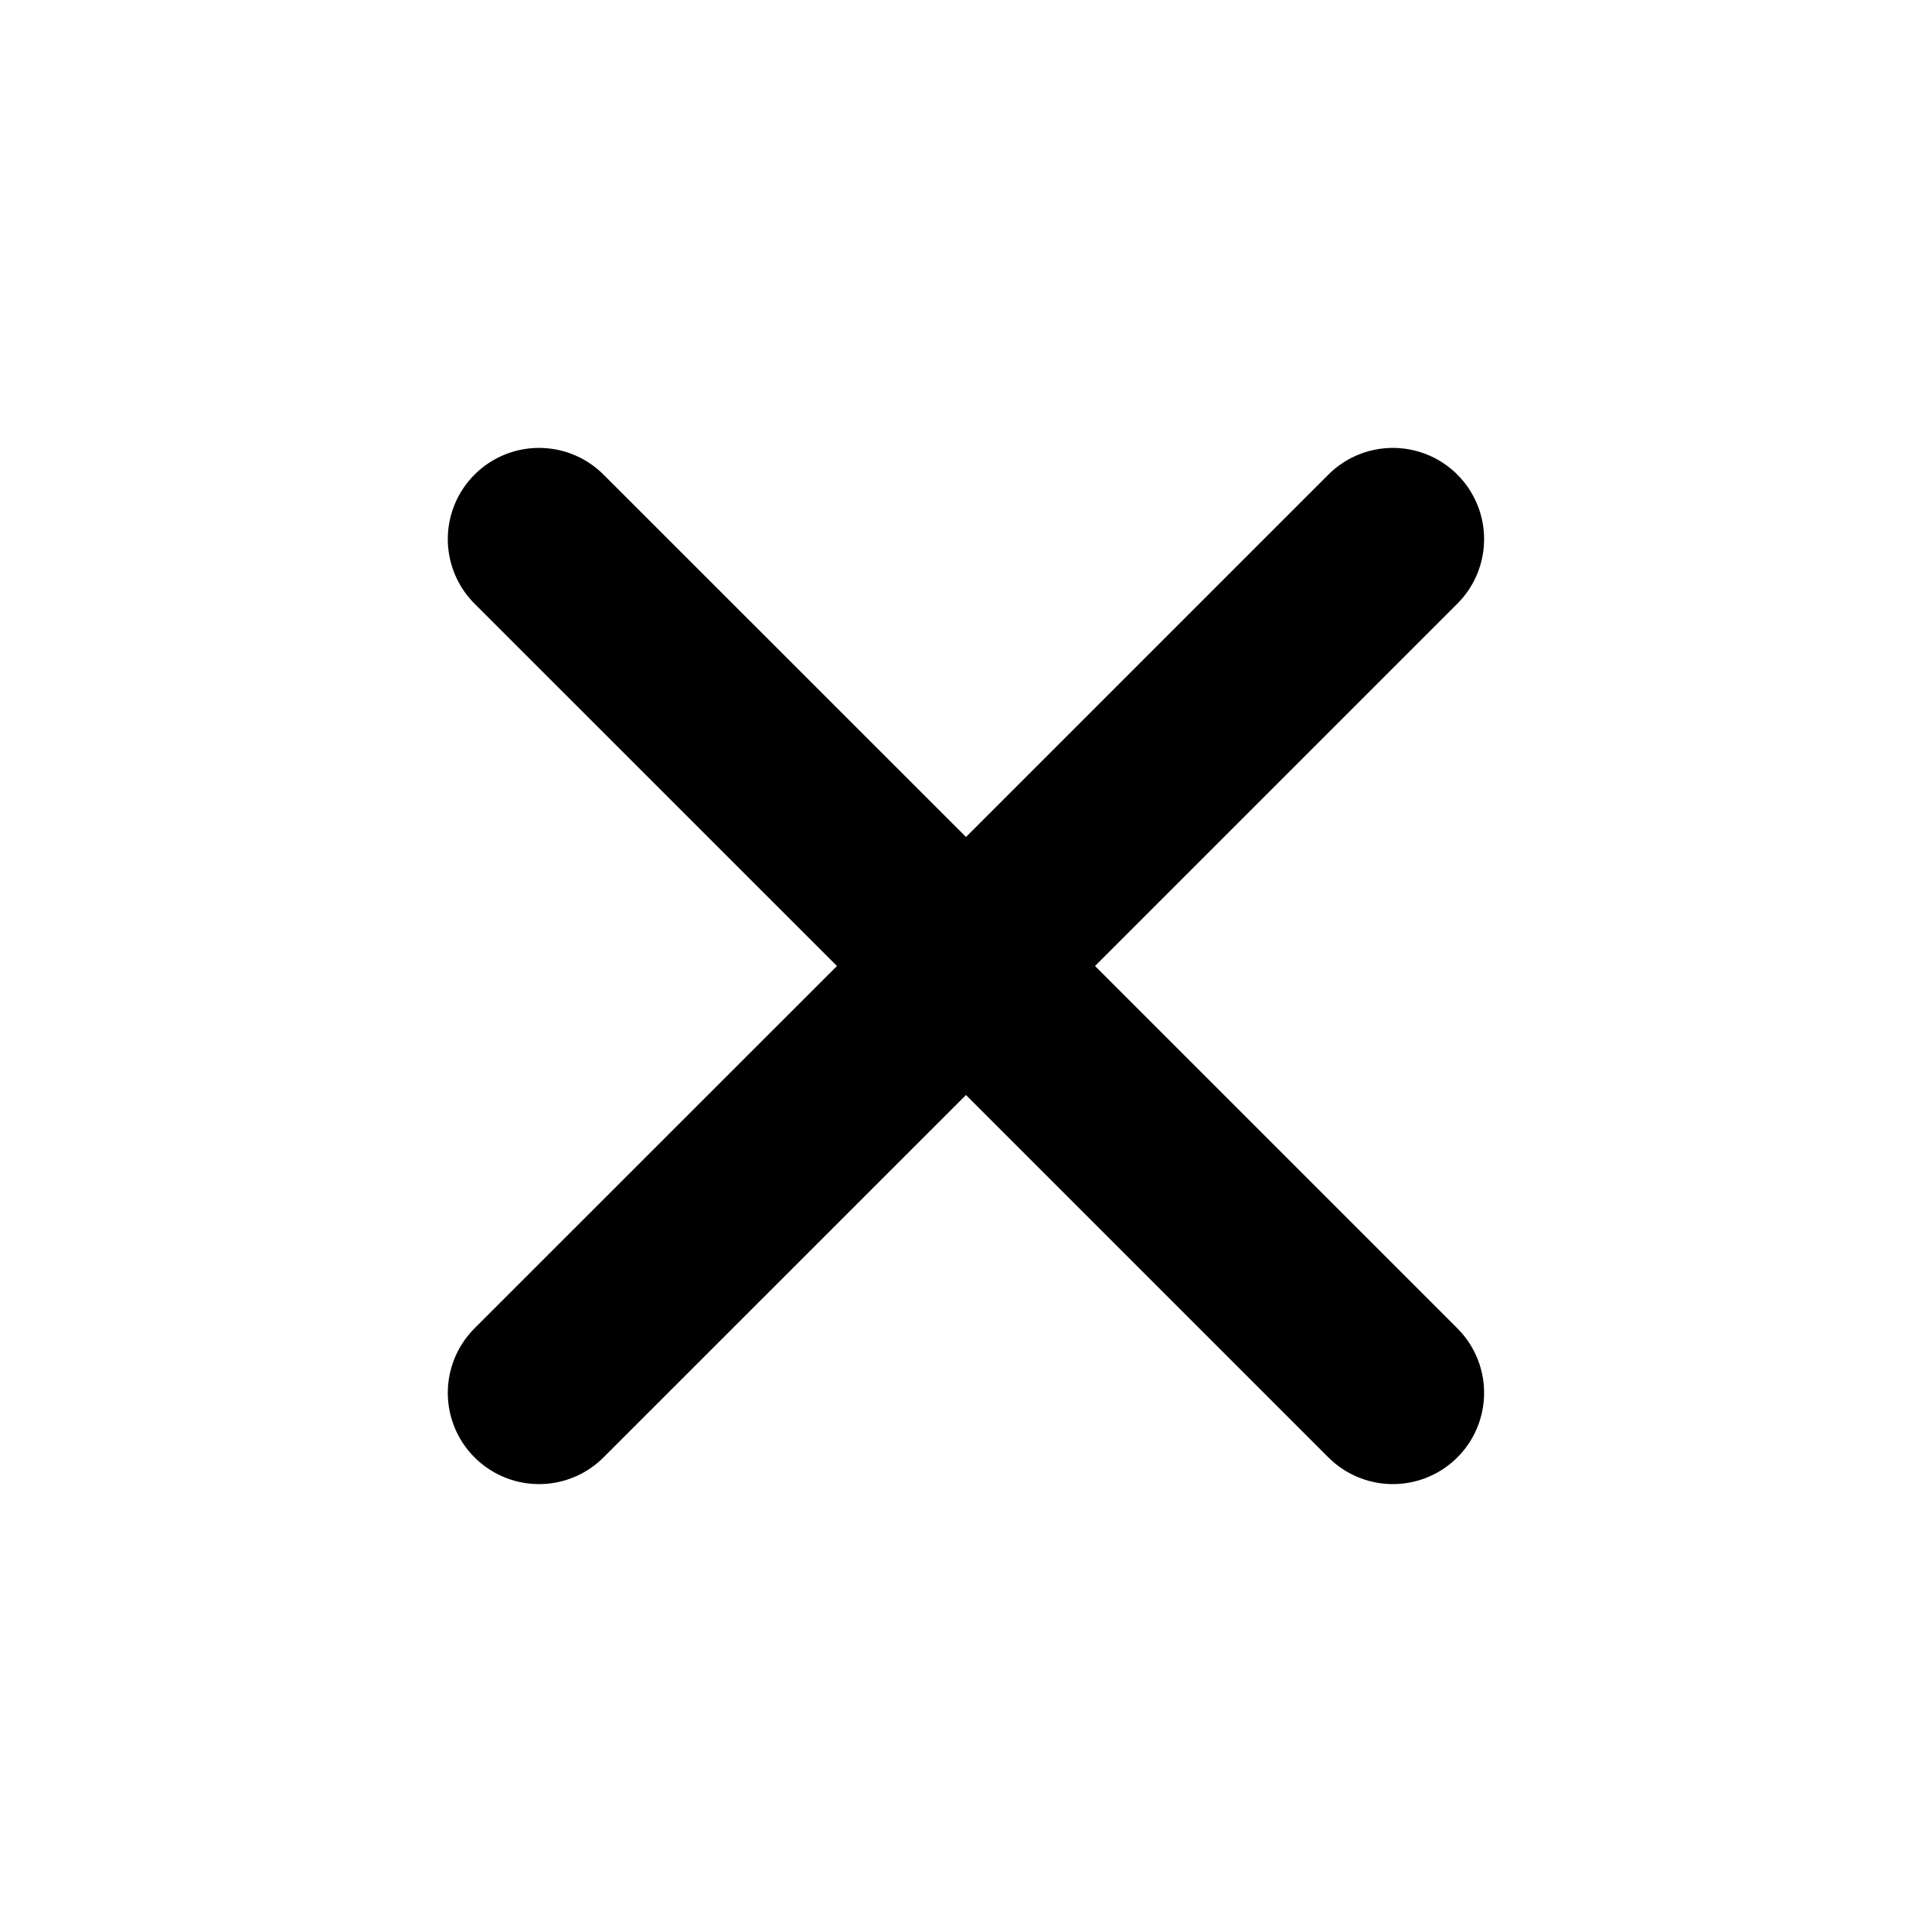 <svg viewBox="0 0 18 18" fill="none" xmlns="http://www.w3.org/2000/svg">
<g id="icons">
<path id="Vector" d="M12.977 5.023L9 9M9 9L5.022 12.977M9 9L5.022 5.023M9 9L12.977 12.977" stroke="currentColor" stroke-width="1.7" stroke-linecap="round" stroke-linejoin="round"/>
</g>
</svg>
